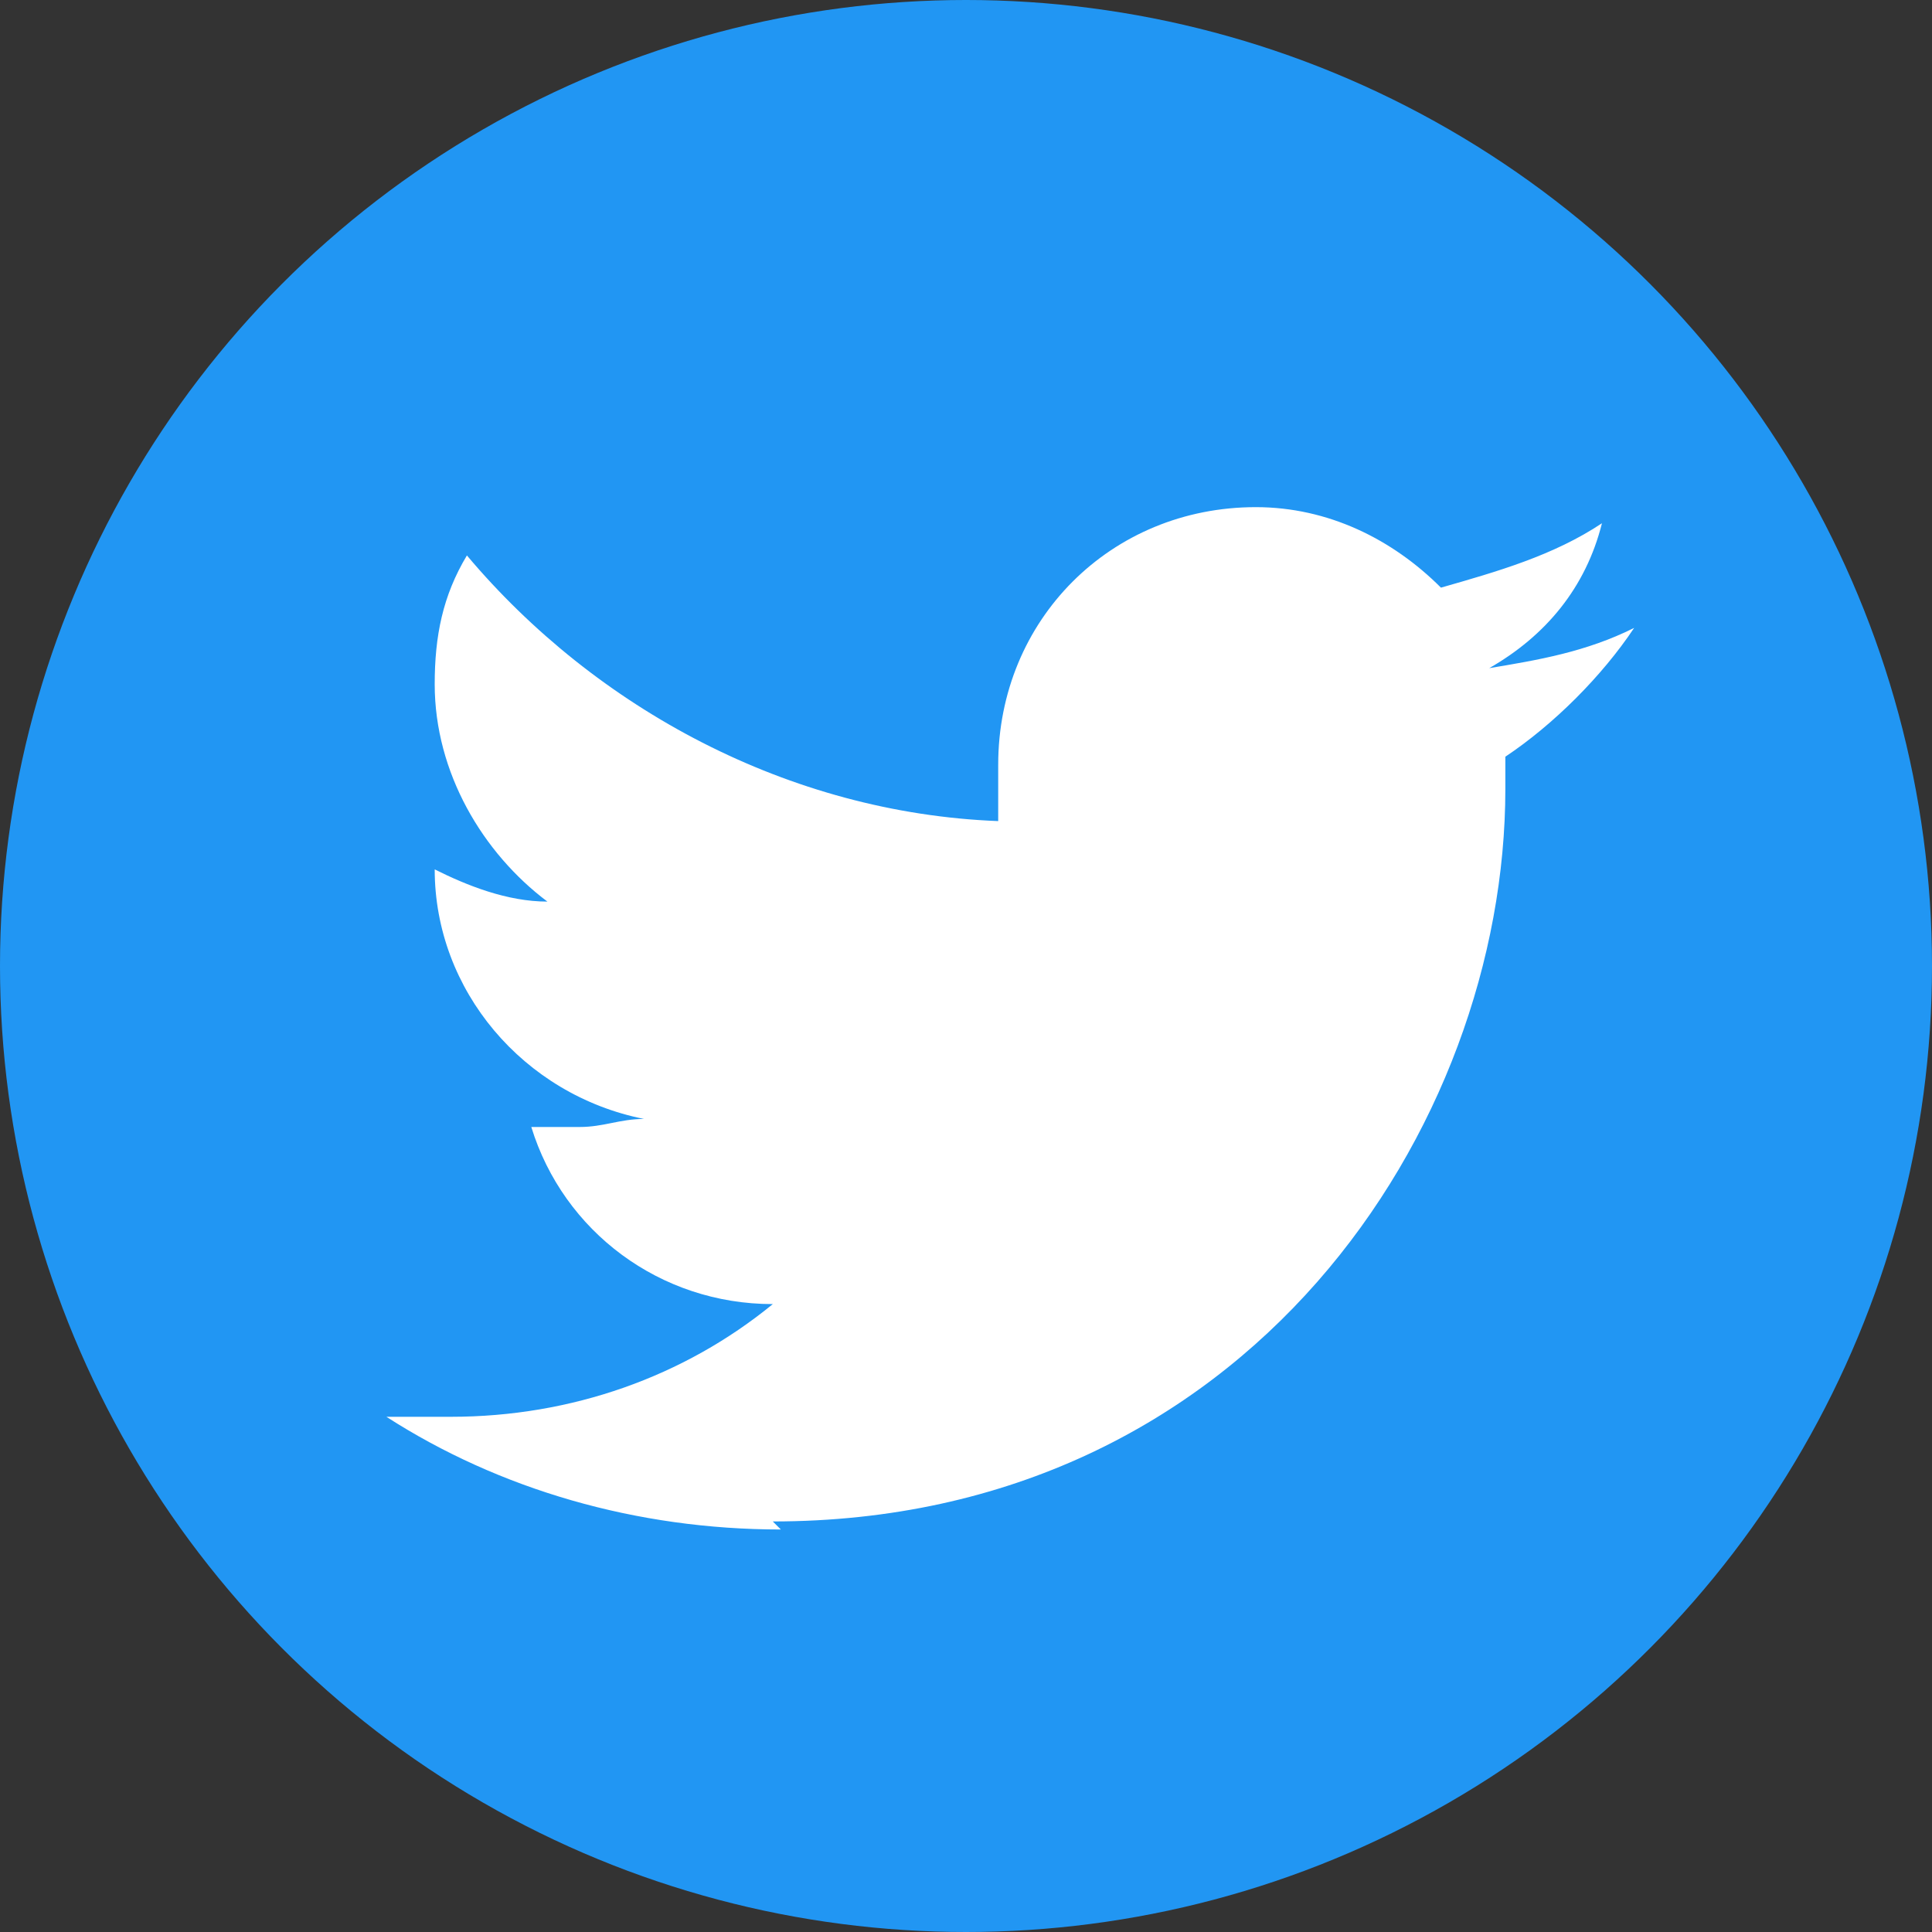 <?xml version="1.0" encoding="UTF-8"?>
<svg id="Capa_1" data-name="Capa 1" xmlns="http://www.w3.org/2000/svg" viewBox="0 0 2.4 2.4">
  <rect x="0" y="0" width="2.4" height="2.4" fill="#333333" stroke="none"/>
  <defs>
    <style>
      .cls-1 {
        fill: #fff;
      }

      .cls-2 {
        fill: #2196f3;
      }
    </style>
  </defs>
  <circle class="cls-2" cx="1.2" cy="1.2" r="1.2"/>
  <path class="cls-1" d="m.96,1.89c.59,0,.91-.49.91-.91,0-.01,0-.03,0-.04.06-.04.12-.1.16-.16-.06.03-.12.04-.18.05.07-.04.12-.1.14-.18-.06.04-.13.06-.2.08-.06-.06-.14-.1-.23-.1-.18,0-.32.14-.32.32,0,.03,0,.05,0,.07-.26-.01-.5-.14-.66-.33-.03.05-.04.1-.04.16,0,.11.06.21.14.27-.05,0-.1-.02-.14-.04,0,0,0,0,0,0,0,.15.11.28.26.31-.03,0-.05.01-.08.01-.02,0-.04,0-.06,0,.04.13.16.22.3.22-.11.09-.25.14-.4.14-.03,0-.05,0-.08,0,.14.09.31.14.49.14"/>
</svg>